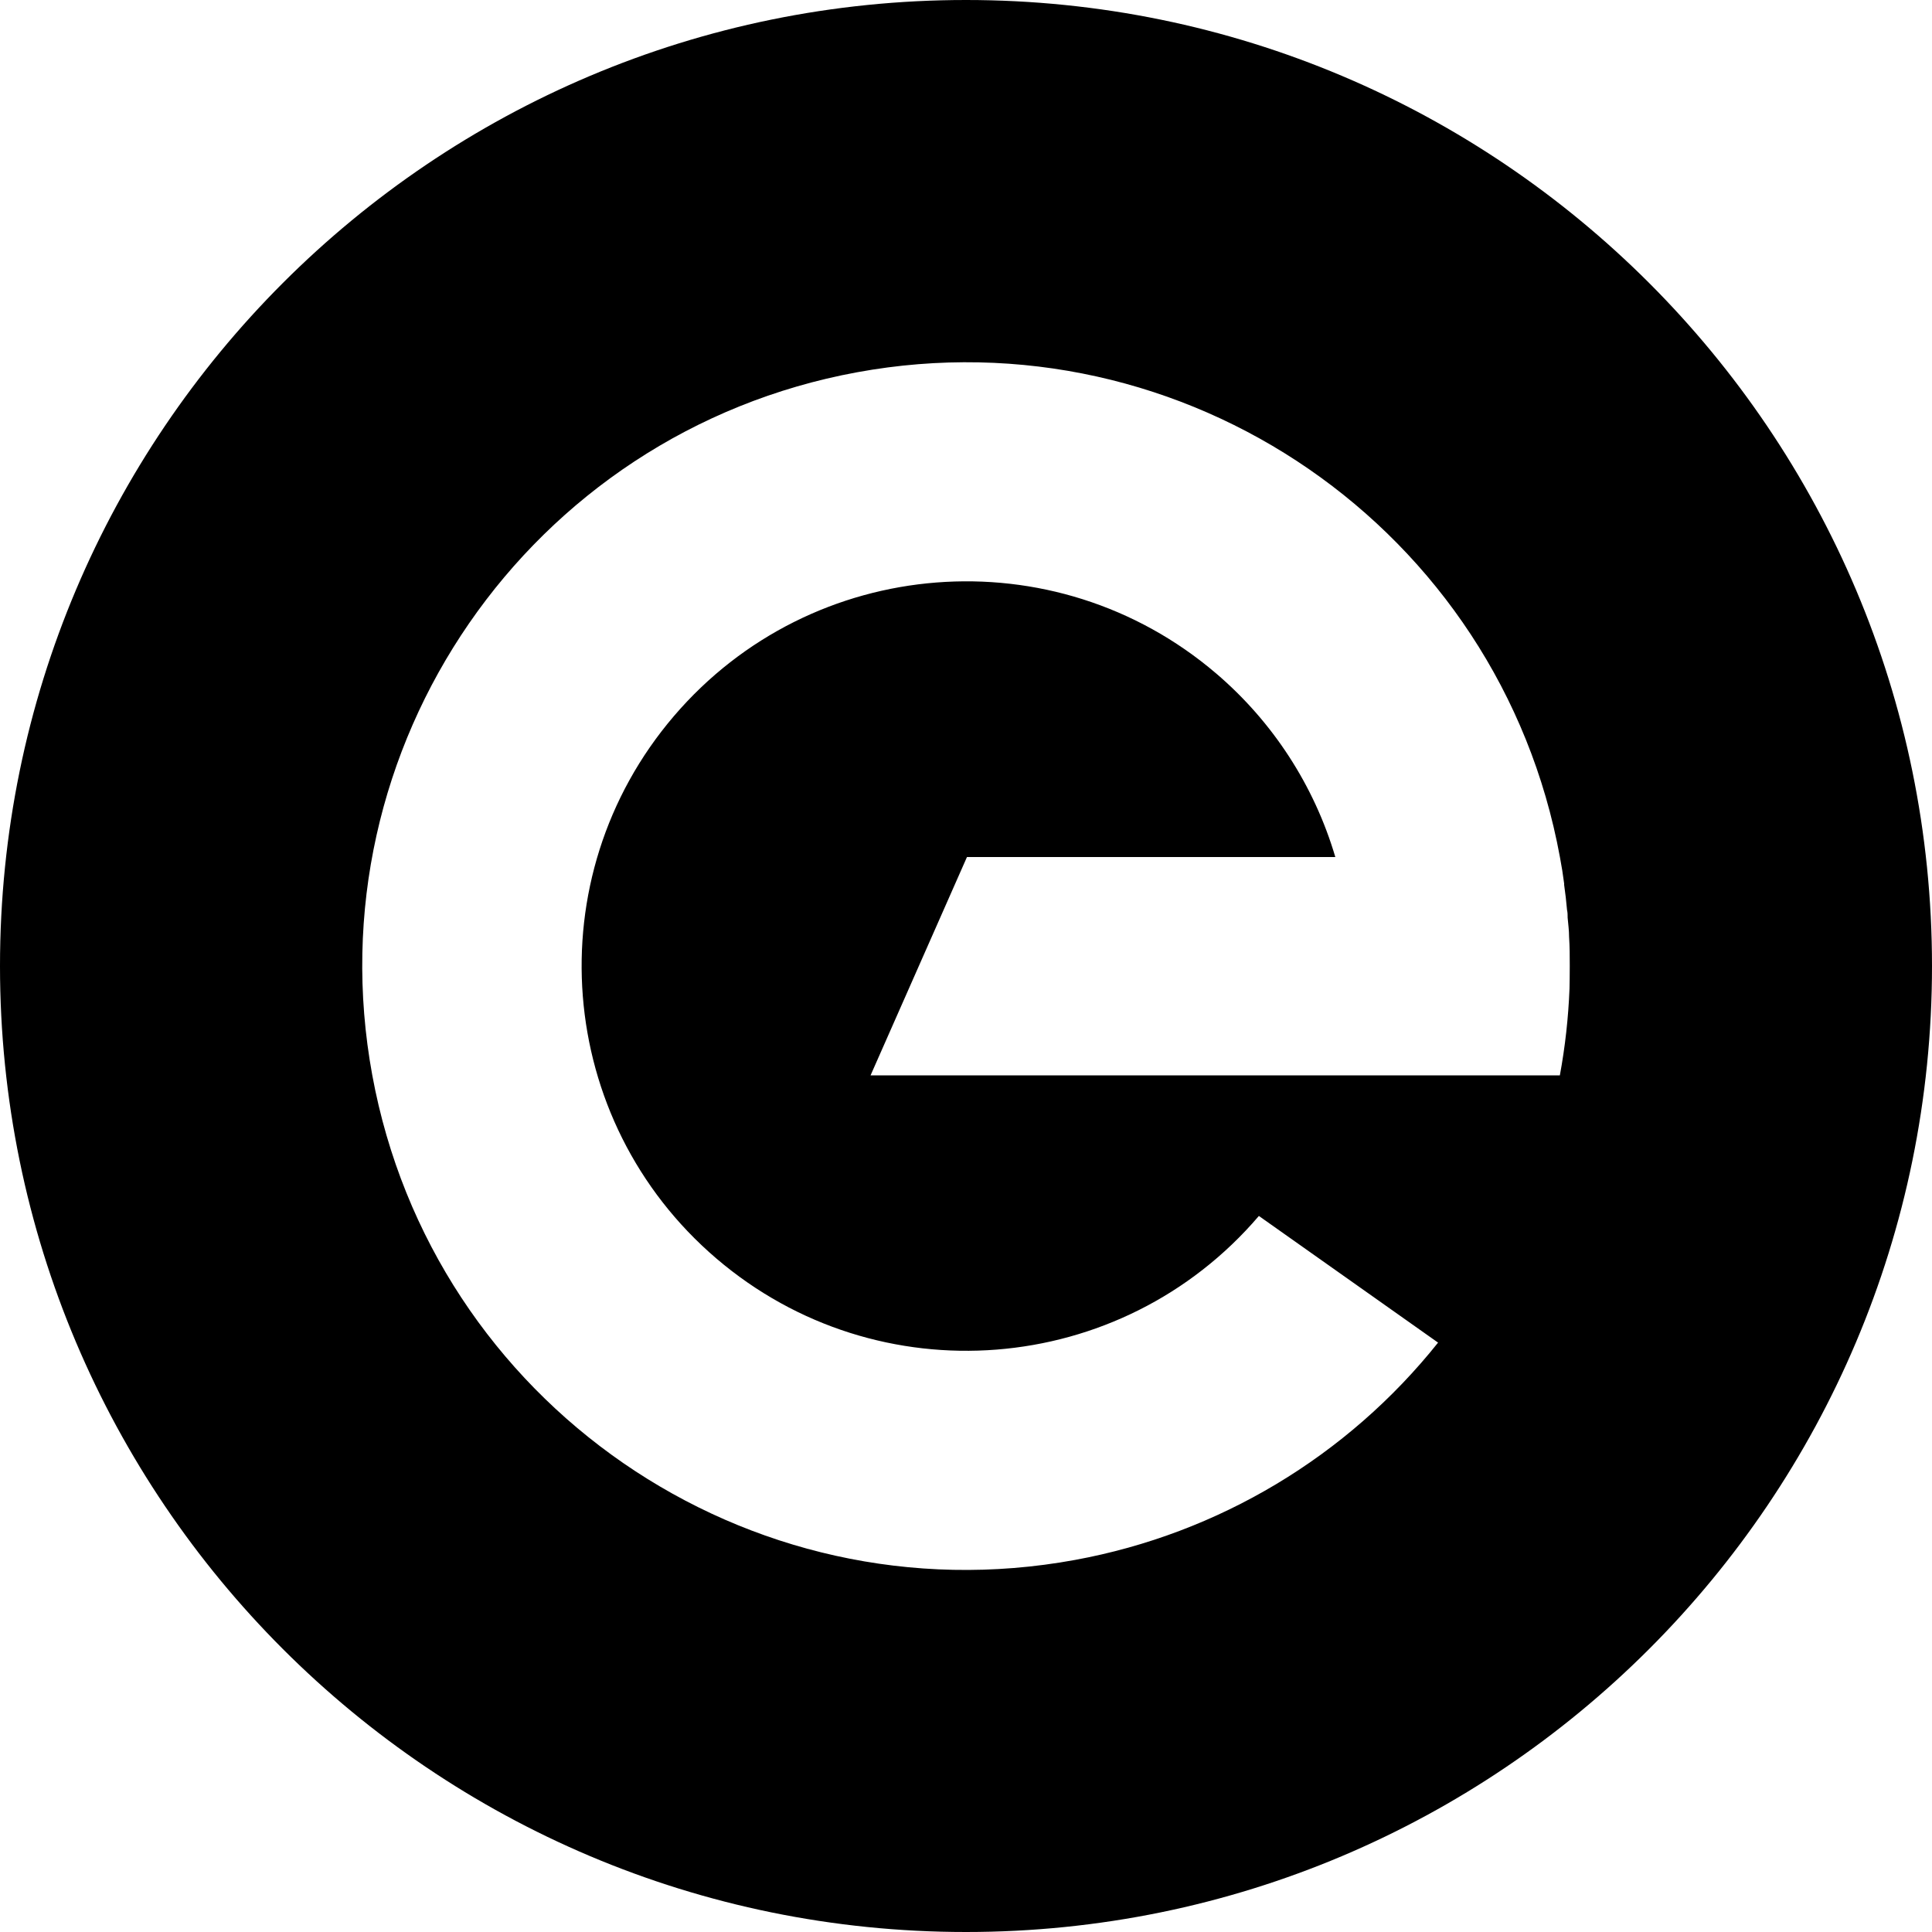 <svg width="32" height="32" viewBox="0 0 32 32" fill="none" xmlns="http://www.w3.org/2000/svg">
<path fill-rule="evenodd" clip-rule="evenodd" d="M32 16C32 24.837 24.837 32 16 32C7.163 32 0 24.837 0 16C0 7.163 7.163 0 16 0C24.837 0 32 7.163 32 16ZM26 15.998C26 16.158 25.998 16.282 25.996 16.375C25.977 16.857 25.924 17.337 25.836 17.812H14.419L16.016 14.195H22.117C21.768 13.013 21.083 11.957 20.145 11.156C17.469 8.87 13.447 9.186 11.161 11.862C8.875 14.537 9.191 18.56 11.867 20.846C14.543 23.132 18.565 22.816 20.851 20.14L23.819 22.238C22.315 24.123 20.18 25.402 17.808 25.837C12.376 26.835 7.164 23.24 6.166 17.808C5.168 12.376 8.764 7.164 14.195 6.166C19.627 5.169 24.84 8.763 25.837 14.195C25.865 14.341 25.888 14.486 25.907 14.633V14.655C25.927 14.794 25.943 14.932 25.955 15.072C25.965 15.114 25.965 15.157 25.965 15.2C25.974 15.302 25.989 15.411 25.989 15.519C26 15.679 26 15.838 26 15.998Z" fill="black"/>
</svg>
